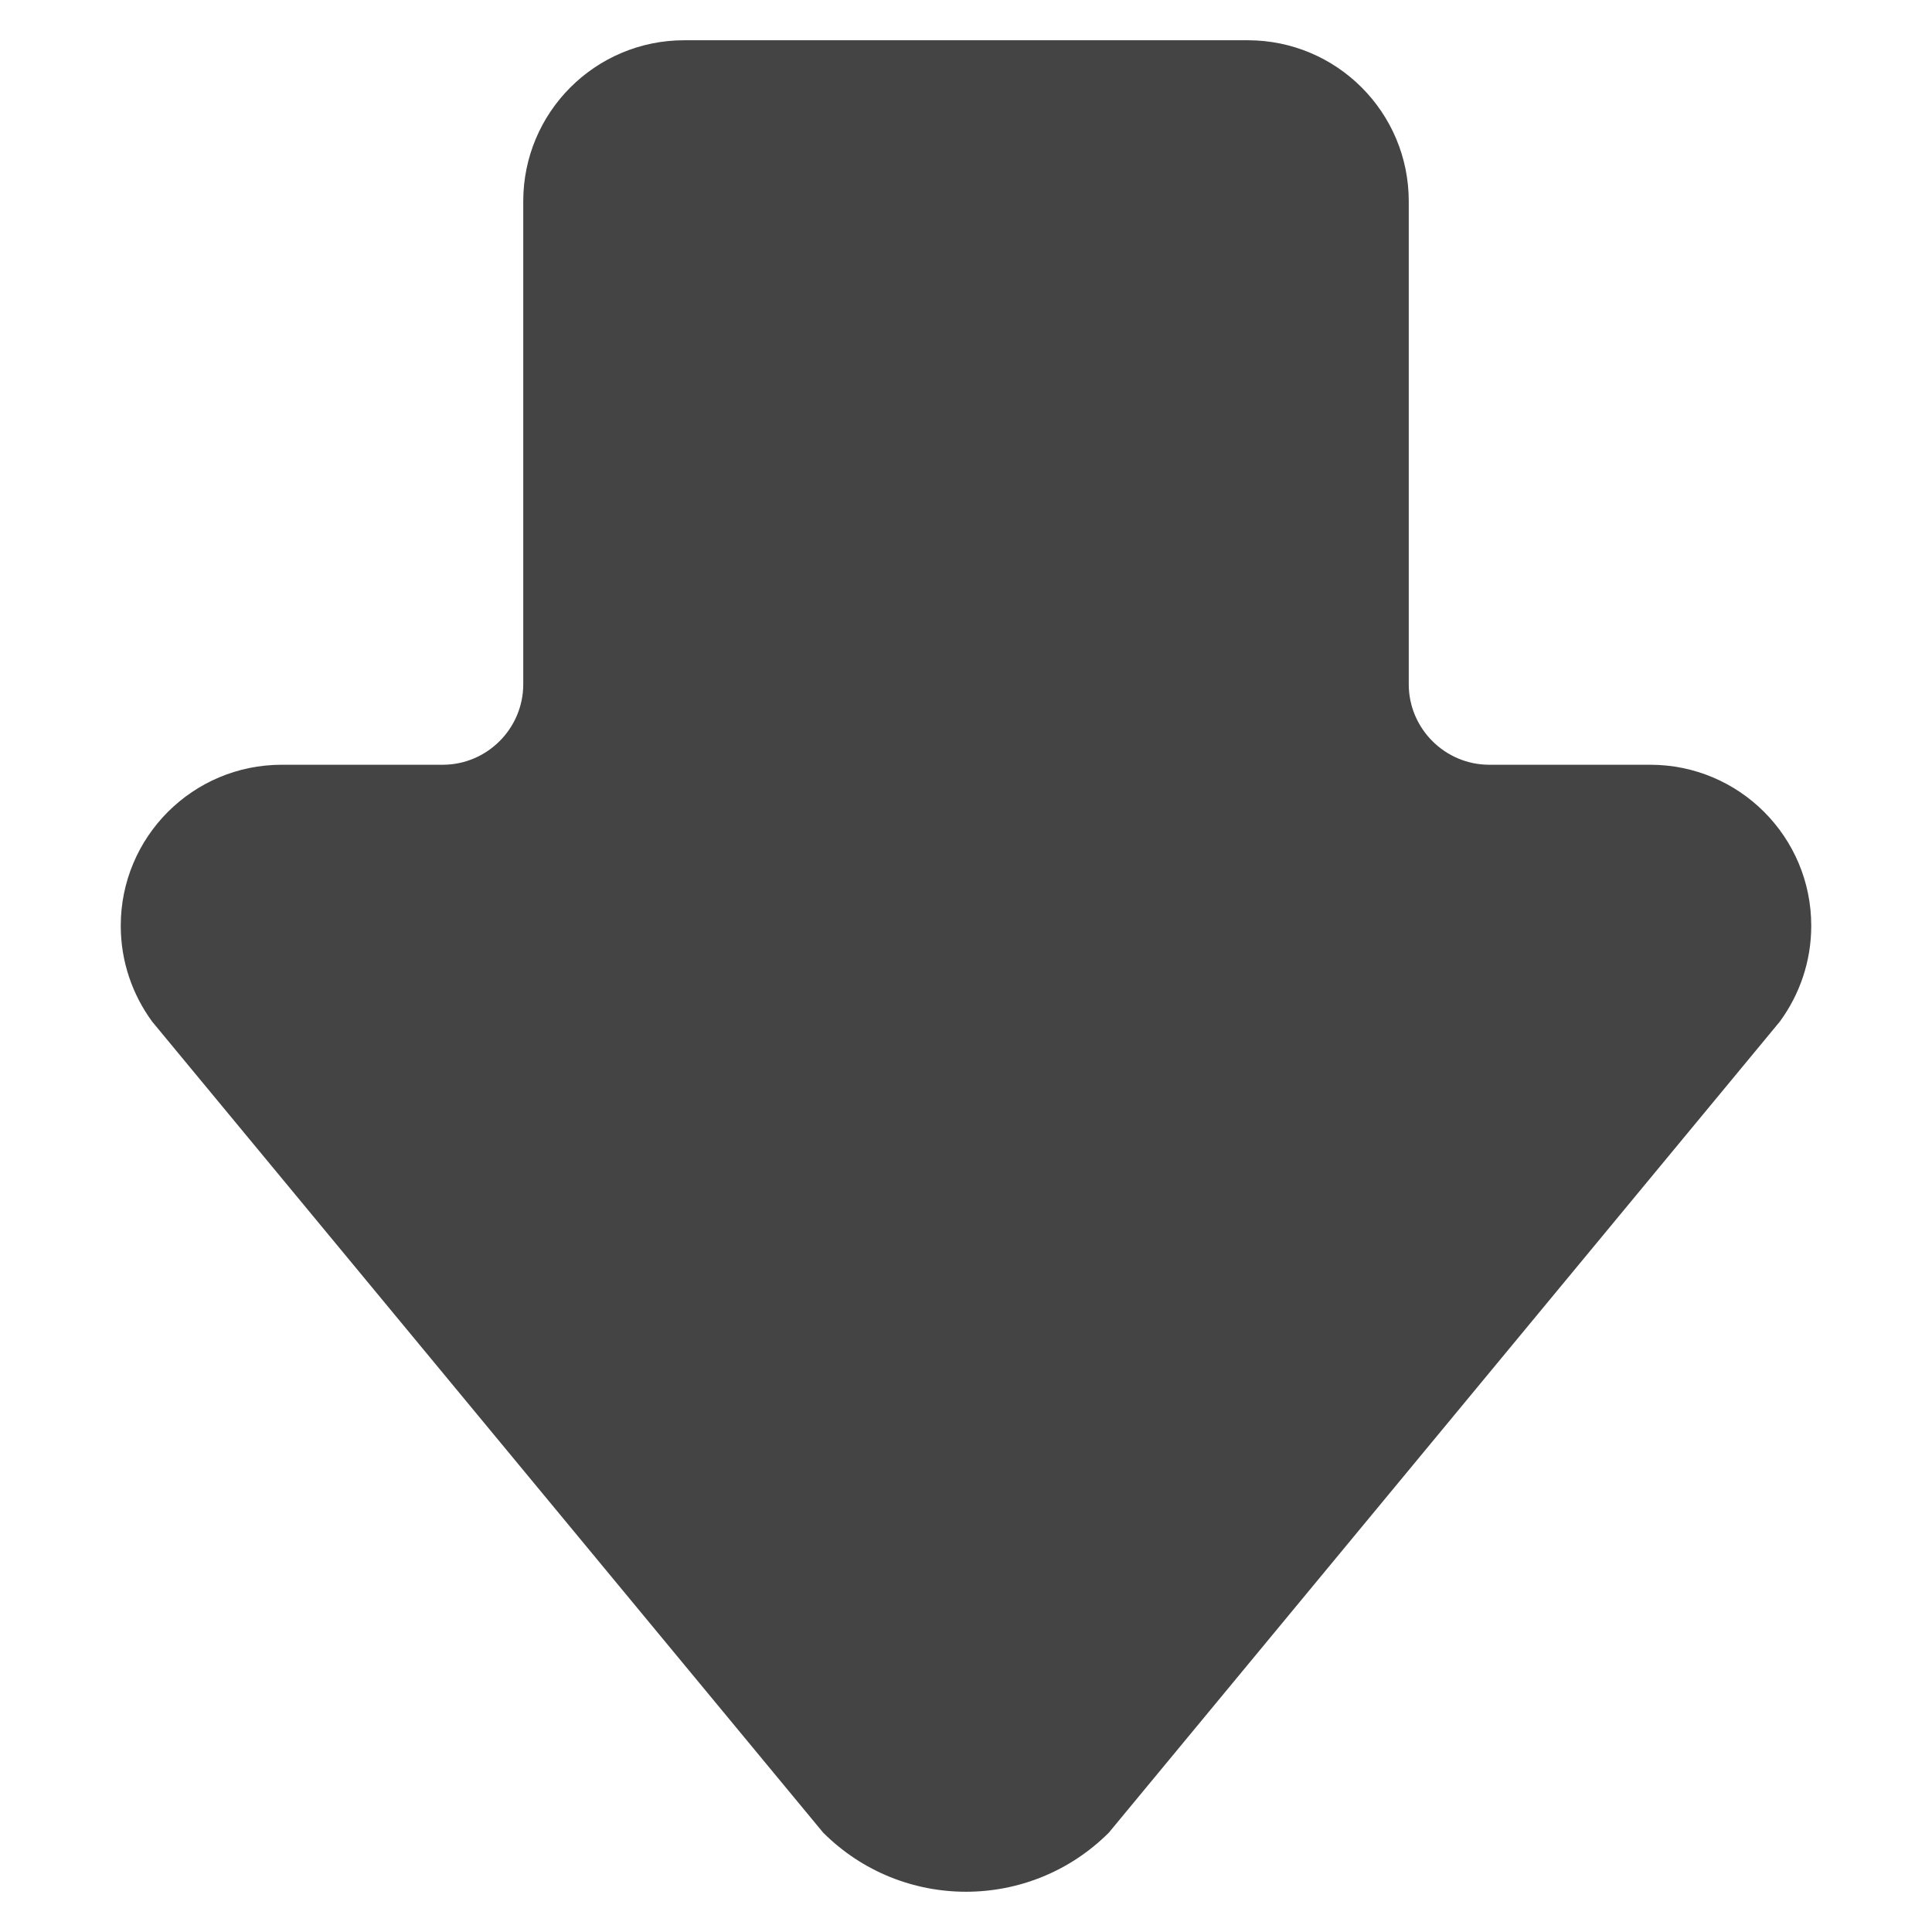 <?xml version="1.0" encoding="utf-8"?>
<!-- Generated by IcoMoon.io -->
<!DOCTYPE svg PUBLIC "-//W3C//DTD SVG 1.1//EN" "http://www.w3.org/Graphics/SVG/1.1/DTD/svg11.dtd">
<svg version="1.1" xmlns="http://www.w3.org/2000/svg" xmlns:xlink="http://www.w3.org/1999/xlink" width="48" height="48" viewBox="0 0 48 48">
<path fill="#444444" d="M44.22 25.38c0.49-0.67 0.78-1.49 0.78-2.38 0-2.21-1.79-4-4-4h-4c-1.1 0-2-0.899-2-2v-12c0-2.21-1.79-4-4-4l-14 0c-2.21 0-4 1.79-4 4v12c0 1.101-0.9 2-2 2h-4c-2.21 0-4 1.79-4 4 0 0.89 0.29 1.71 0.779 2.38l16.671 20.15c1.96 1.96 5.14 1.96 7.1 0l16.67-20.15z"></path>
</svg>
